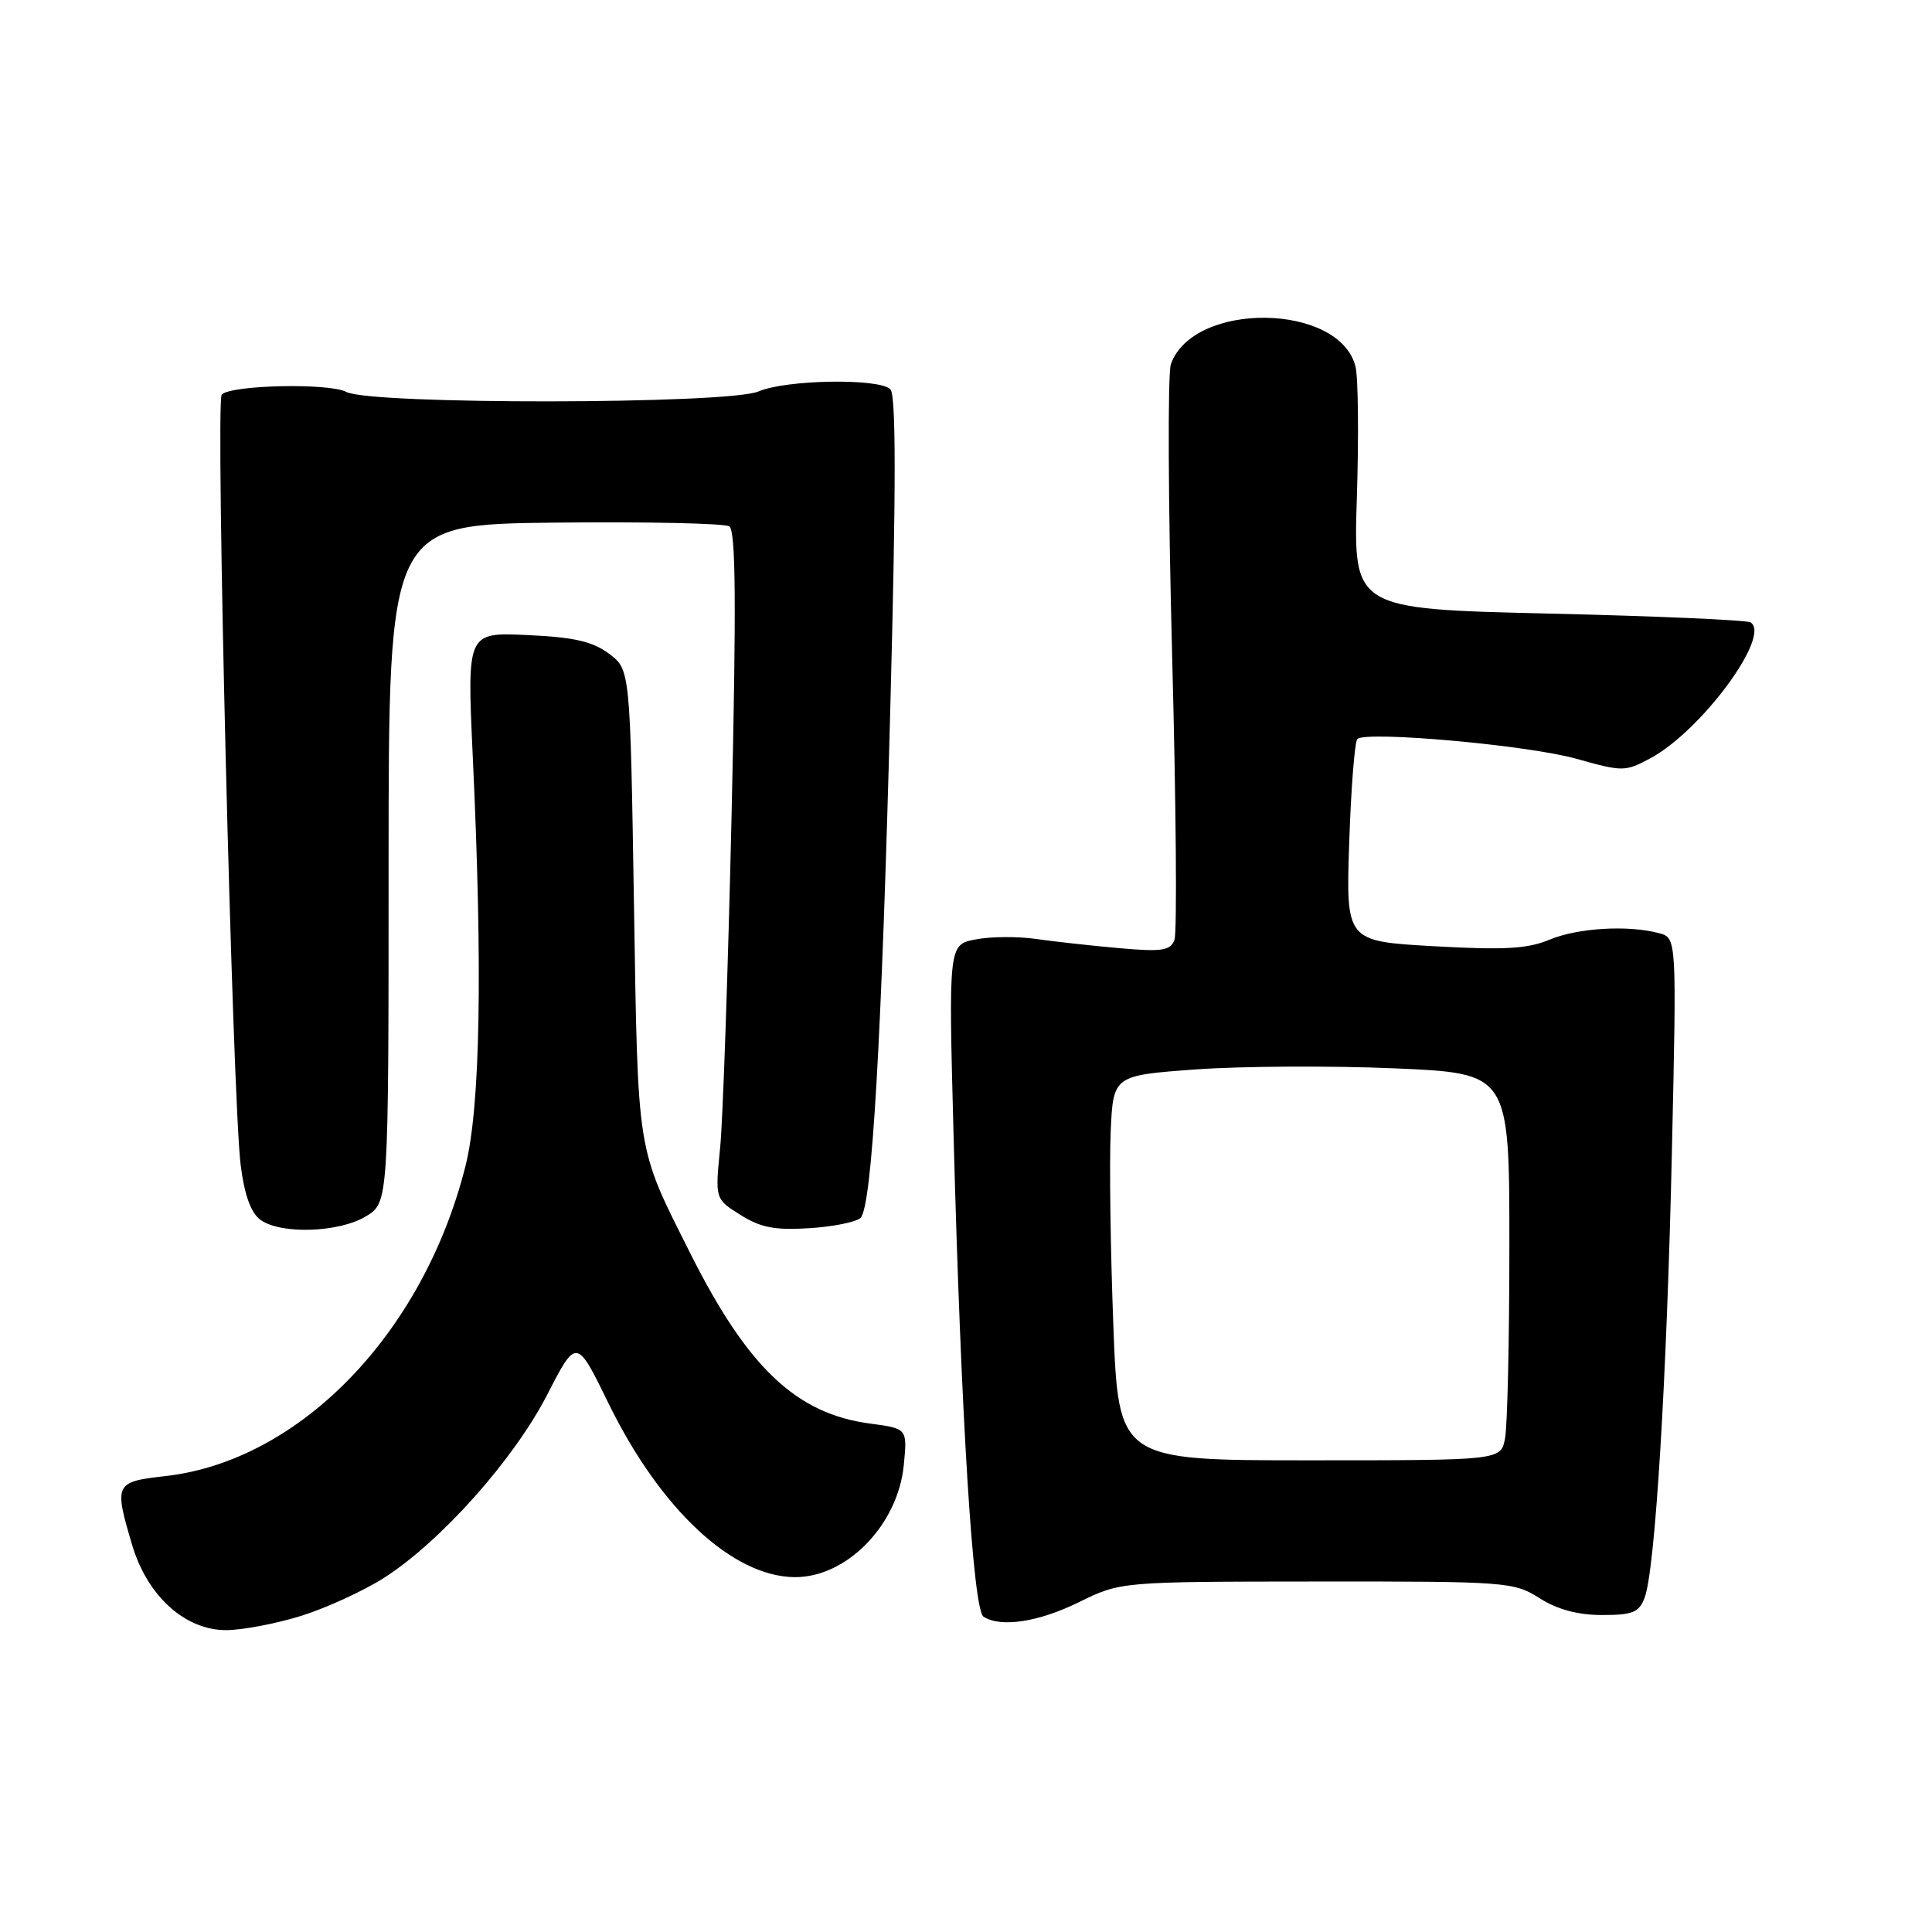 <?xml version="1.0" encoding="UTF-8" standalone="no"?>
<!DOCTYPE svg PUBLIC "-//W3C//DTD SVG 1.1//EN" "http://www.w3.org/Graphics/SVG/1.1/DTD/svg11.dtd" >
<svg xmlns="http://www.w3.org/2000/svg" xmlns:xlink="http://www.w3.org/1999/xlink" version="1.1" viewBox="0 0 256 256">
 <g >
 <path fill="currentColor"
d=" M 39.91 214.11 C 43.26 213.06 48.22 210.78 50.94 209.04 C 58.44 204.22 68.09 193.39 72.50 184.82 C 76.39 177.26 76.39 177.26 80.64 185.97 C 87.50 199.99 97.06 208.91 105.30 208.98 C 112.20 209.03 119.00 202.04 119.76 194.10 C 120.23 189.29 120.23 189.29 115.29 188.63 C 105.52 187.34 99.08 181.24 91.47 166.08 C 84.28 151.75 84.55 153.42 84.00 119.61 C 83.50 88.71 83.50 88.71 80.68 86.61 C 78.51 84.99 76.05 84.43 69.87 84.15 C 61.88 83.78 61.88 83.78 62.64 100.14 C 63.97 128.49 63.65 146.65 61.68 154.50 C 56.11 176.66 39.75 193.57 21.92 195.59 C 15.20 196.35 15.09 196.57 17.51 204.72 C 19.52 211.48 24.51 216.00 29.95 216.00 C 32.08 216.00 36.56 215.15 39.91 214.11 Z  M 143.00 212.28 C 148.50 209.58 148.50 209.58 174.50 209.56 C 199.68 209.54 200.61 209.61 204.00 211.77 C 206.36 213.27 209.06 213.99 212.27 214.00 C 216.33 214.00 217.18 213.66 217.92 211.71 C 219.32 208.03 220.87 182.63 221.54 152.39 C 222.17 124.28 222.17 124.28 219.83 123.65 C 215.73 122.55 209.05 122.95 205.30 124.52 C 202.40 125.73 199.31 125.90 190.00 125.38 C 178.34 124.72 178.34 124.72 178.78 111.61 C 179.02 104.40 179.51 98.24 179.86 97.92 C 181.08 96.82 202.54 98.75 208.87 100.54 C 215.04 102.27 215.34 102.27 218.71 100.46 C 225.46 96.82 234.75 84.20 231.96 82.47 C 231.45 82.16 219.39 81.63 205.17 81.30 C 179.32 80.69 179.32 80.69 179.79 65.94 C 180.05 57.83 179.97 50.01 179.61 48.57 C 177.49 40.13 158.12 39.88 155.15 48.25 C 154.71 49.49 154.79 66.78 155.31 86.68 C 155.84 106.58 155.98 123.62 155.62 124.55 C 155.07 125.97 153.97 126.14 148.24 125.63 C 144.53 125.30 139.58 124.75 137.23 124.41 C 134.88 124.07 131.32 124.09 129.32 124.47 C 125.68 125.15 125.68 125.15 126.35 150.32 C 127.33 187.65 128.93 213.34 130.32 214.22 C 132.64 215.69 137.59 214.94 143.00 212.28 Z  M 48.49 161.17 C 51.49 159.35 51.49 159.35 51.49 114.43 C 51.50 69.50 51.50 69.50 73.50 69.25 C 85.60 69.12 96.02 69.34 96.64 69.75 C 97.50 70.31 97.57 80.10 96.94 107.92 C 96.47 128.51 95.79 148.39 95.42 152.11 C 94.75 158.88 94.75 158.88 98.13 160.99 C 100.80 162.67 102.69 163.03 107.26 162.74 C 110.44 162.54 113.48 161.92 114.03 161.37 C 115.55 159.85 116.83 137.71 117.99 93.07 C 118.74 64.45 118.73 52.33 117.98 51.58 C 116.49 50.09 104.14 50.30 100.50 51.87 C 96.52 53.58 49.07 53.64 45.88 51.93 C 43.63 50.73 30.66 51.00 29.38 52.28 C 28.53 53.14 30.80 145.80 31.89 154.38 C 32.39 158.35 33.24 160.70 34.51 161.63 C 37.19 163.59 44.93 163.33 48.49 161.17 Z  M 147.52 175.50 C 147.14 165.60 146.99 154.12 147.17 150.00 C 147.50 142.50 147.50 142.50 158.50 141.70 C 164.55 141.27 176.36 141.20 184.75 141.56 C 200.00 142.21 200.00 142.21 200.00 164.98 C 200.00 177.50 199.74 189.04 199.42 190.63 C 198.85 193.50 198.85 193.50 173.52 193.50 C 148.20 193.50 148.20 193.50 147.52 175.50 Z "/>
</g>
</svg>